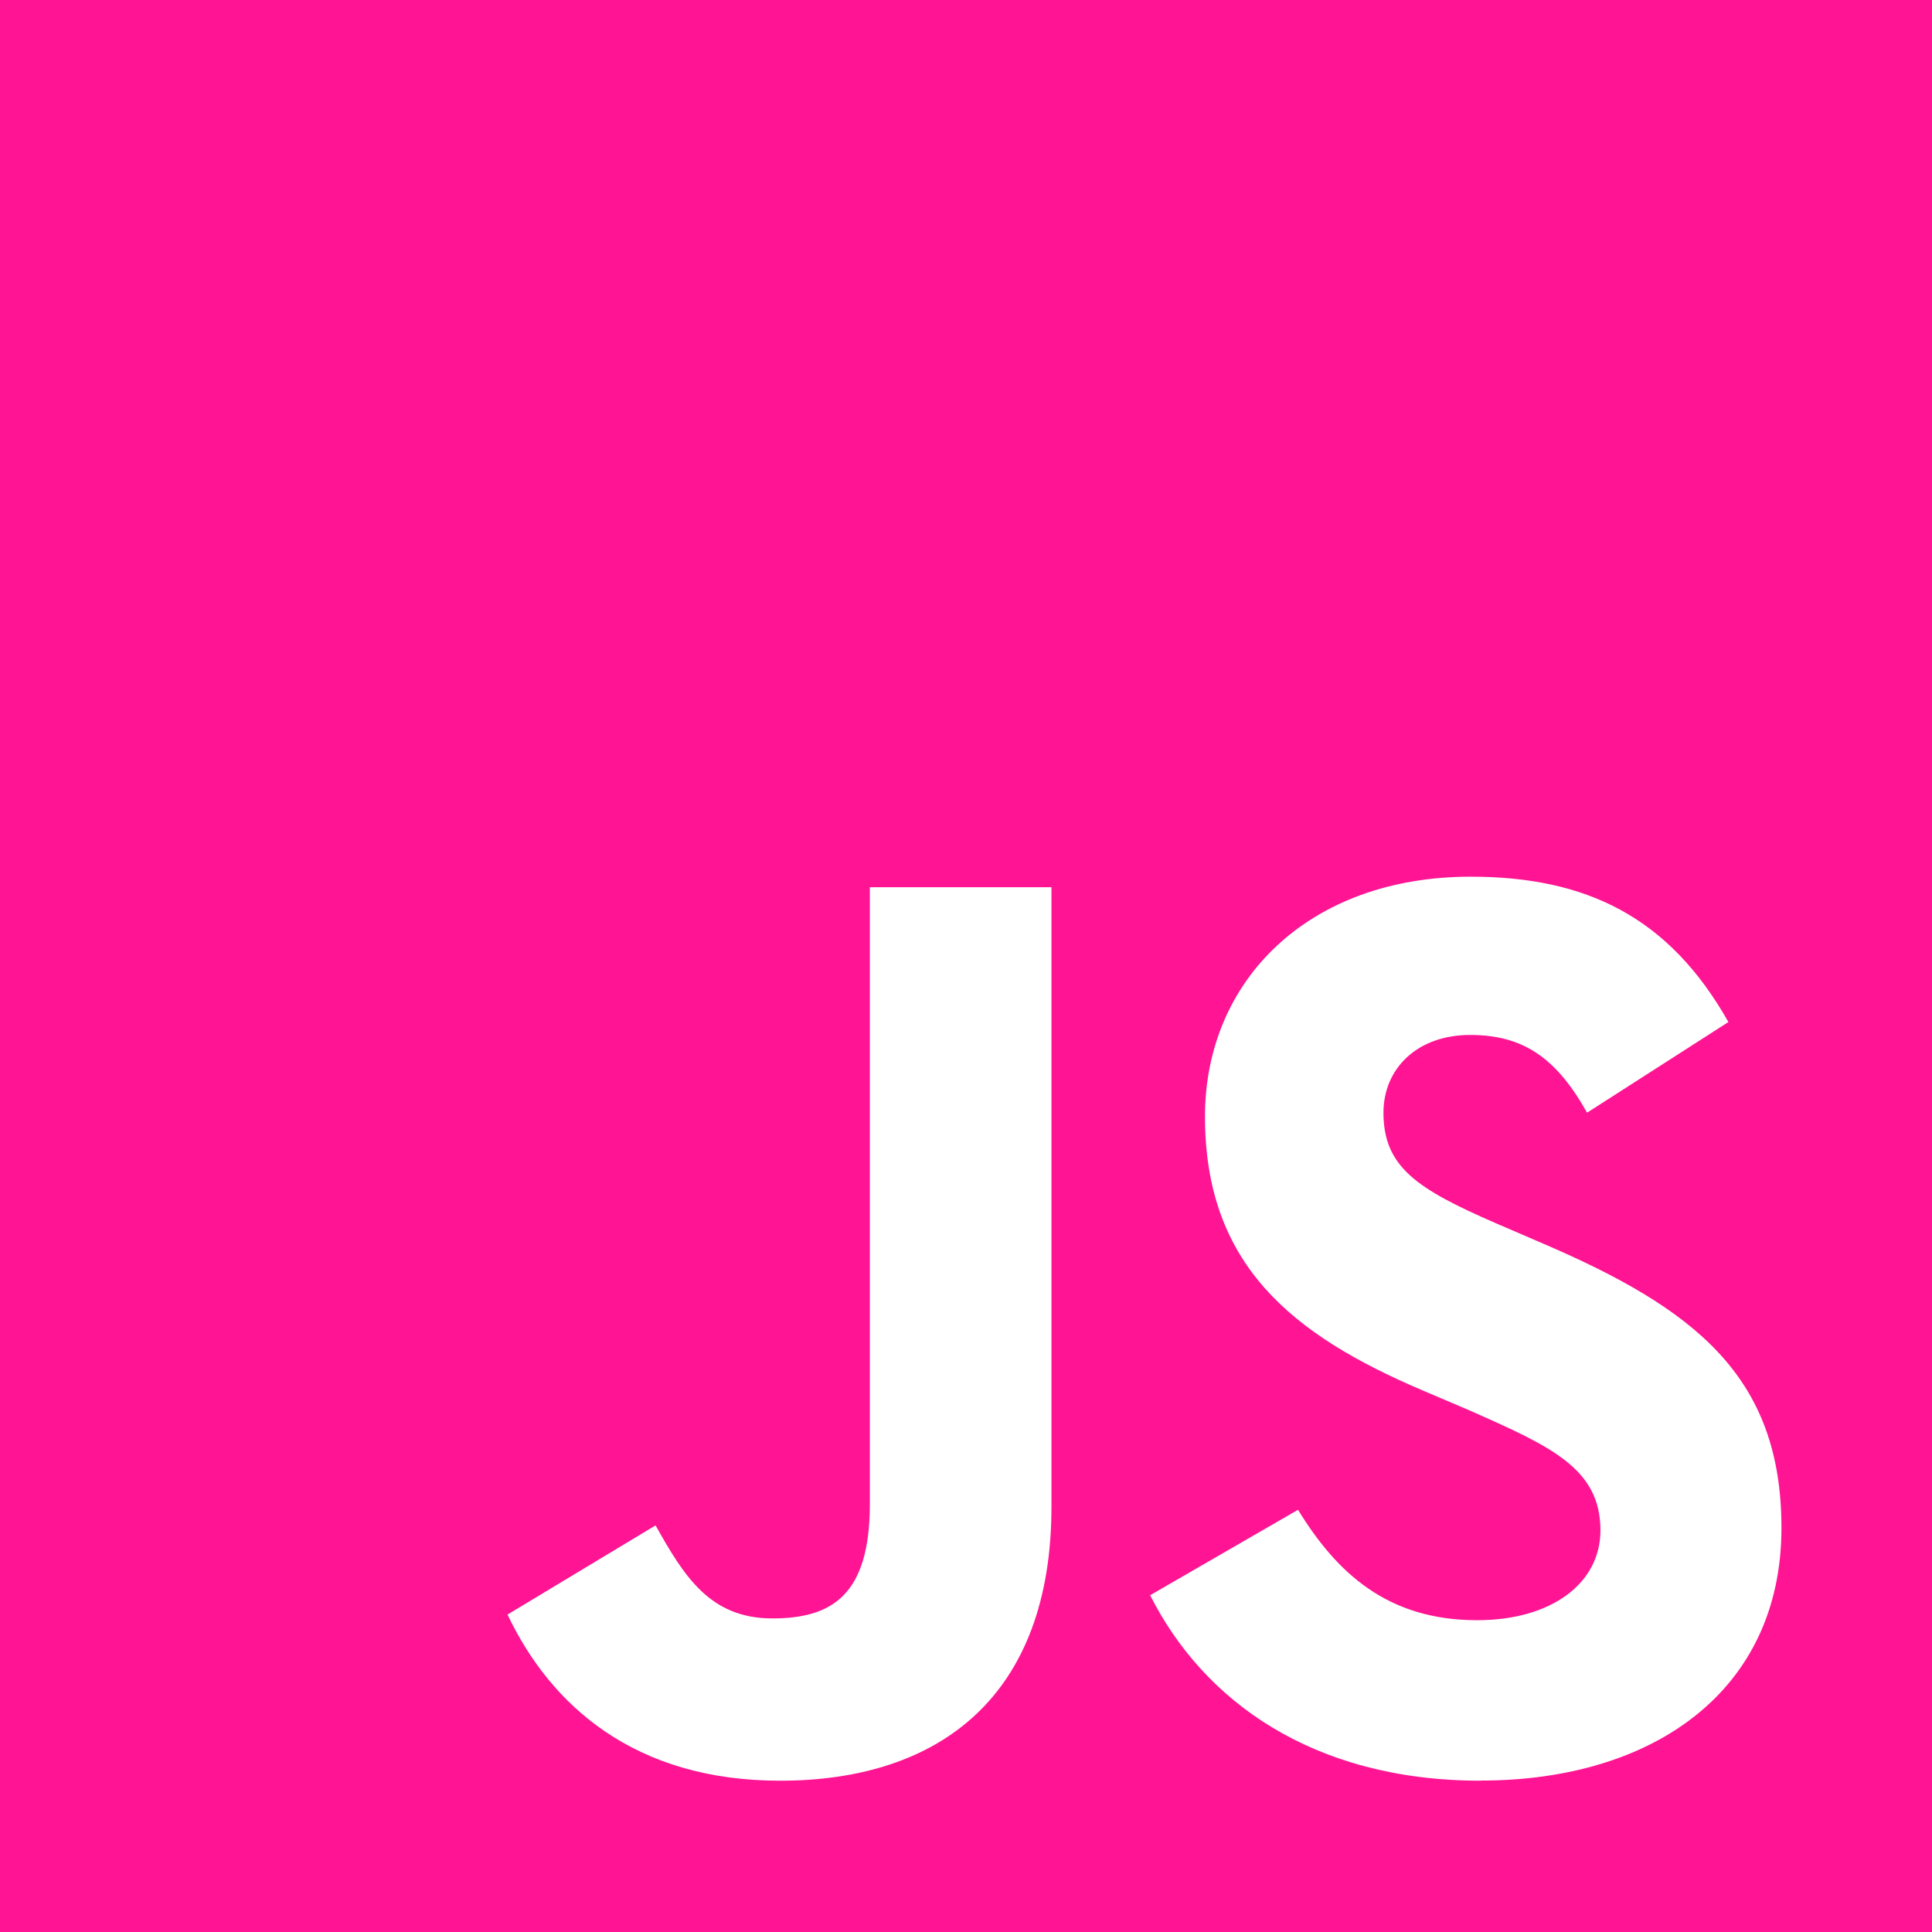<svg viewBox="0 0 13 13" fill="none" xmlns="http://www.w3.org/2000/svg"><path d="M0 0v13h13V0H0zm7.075 10.139c0 1.265-.743 1.843-1.826 1.843-.978 0-1.543-.505-1.834-1.118l.996-.6c.191.34.365.626.786.626.4 0 .656-.156.656-.769V5.97h1.222v4.17zm2.89 1.843c-1.135 0-1.869-.54-2.226-1.248l.995-.575c.262.427.604.743 1.205.743.505 0 .83-.252.83-.604 0-.417-.331-.565-.891-.812l-.305-.13c-.882-.375-1.465-.848-1.465-1.843 0-.917.699-1.614 1.787-1.614.778 0 1.335.27 1.735.978l-.951.61c-.21-.375-.436-.523-.787-.523-.357 0-.583.227-.583.523 0 .365.226.513.752.742l.304.131c1.039.444 1.622.9 1.622 1.921 0 1.097-.864 1.7-2.022 1.7z" fill="#FF1493"/></svg>